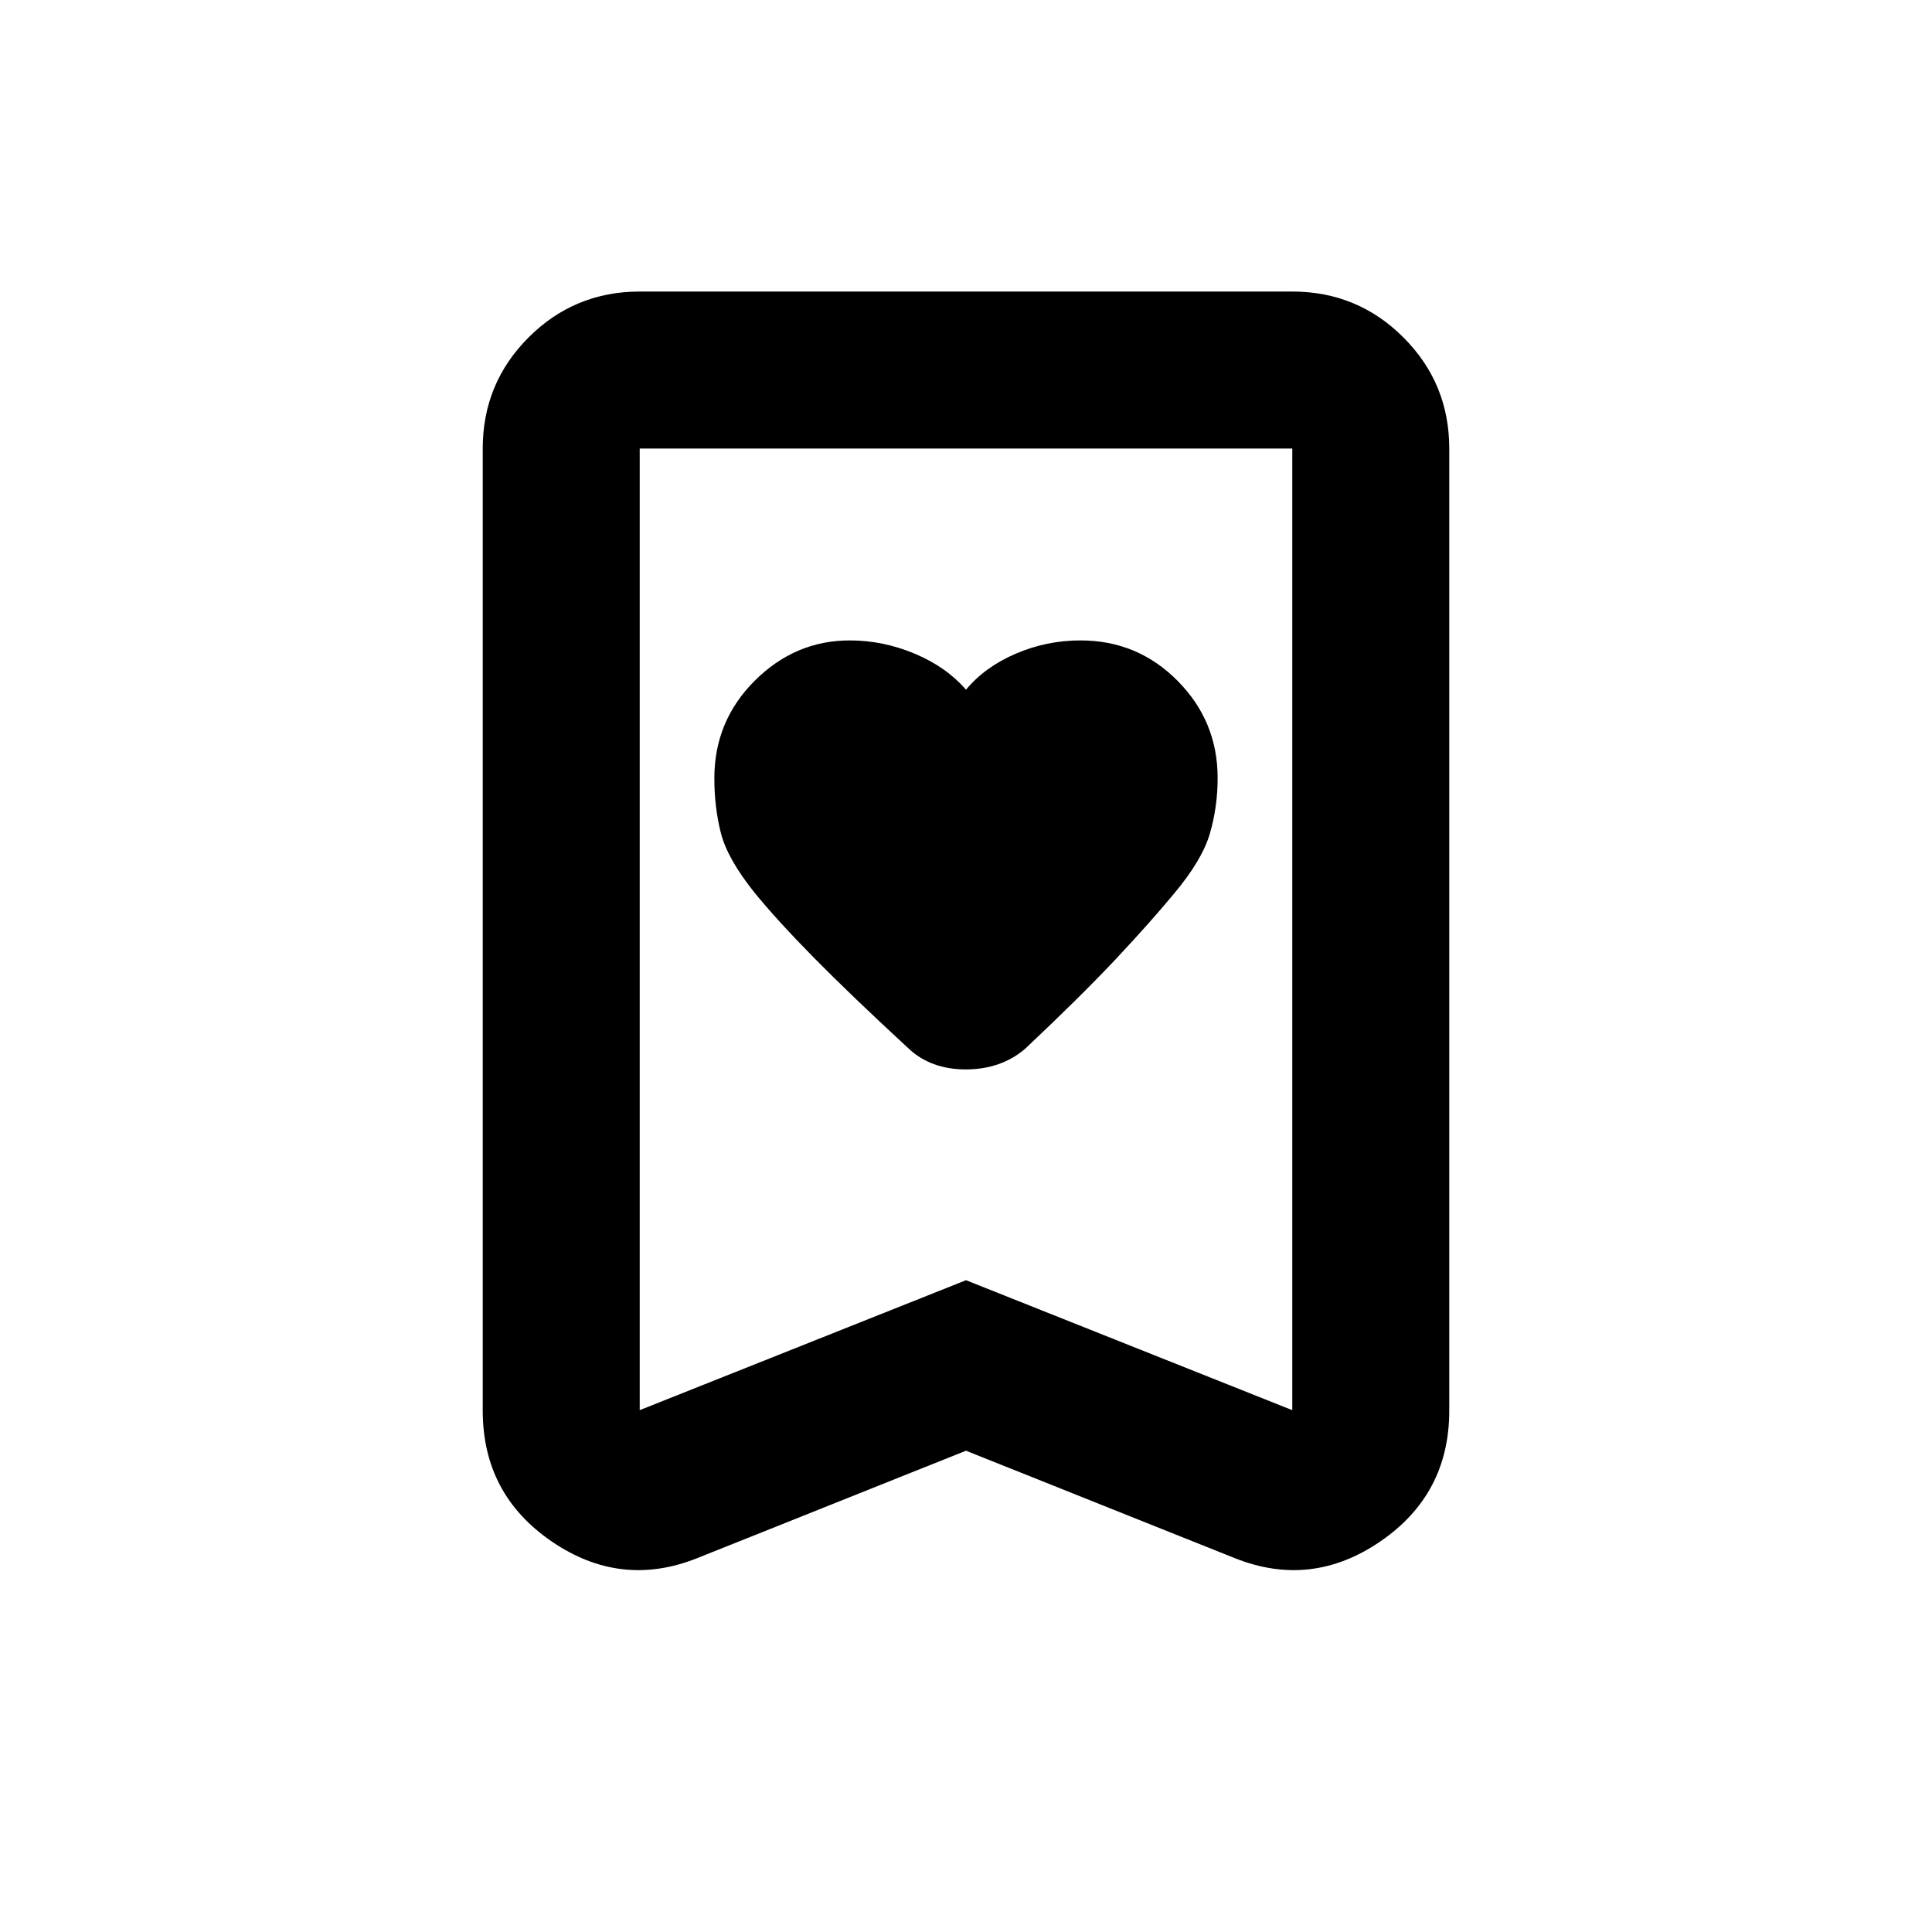 <svg xmlns="http://www.w3.org/2000/svg" height="20" viewBox="0 -960 960 960" width="20"><path d="M480-617.28q-9.69-11.25-25.42-17.88-15.72-6.62-32.31-6.62-27.15 0-47.23 20.01-20.08 20.02-20.08 48.47 0 14.54 3.26 27.29t16.66 29.51q11.2 13.75 29.43 32.27 18.23 18.52 47.22 45.28 5.42 5.12 12.57 7.73 7.14 2.61 15.83 2.61 8.69 0 16.17-2.61 7.48-2.61 13.47-7.82 28.03-26.41 45.24-44.79 17.21-18.39 28.49-32.04 13.98-16.63 17.86-29.88 3.88-13.25 3.88-27.67 0-28.21-19.91-48.29-19.9-20.07-48.25-20.07-16.86 0-32.22 6.62-15.37 6.63-24.66 17.88Zm0 378.13-133.57 53.39q-38 15.15-72.28-8.29-34.28-23.44-34.28-64.99v-478.09q0-32.42 22.79-55.21t55.21-22.79h324.26q32.42 0 55.21 22.79t22.79 55.21v478.09q0 41.55-34.28 64.99-34.28 23.44-72.28 8.29L480-239.15Zm0-84.72 162.13 64.57v-477.83H317.87v477.83L480-323.87Zm0-413.26H317.87h324.26H480Z"/></svg>